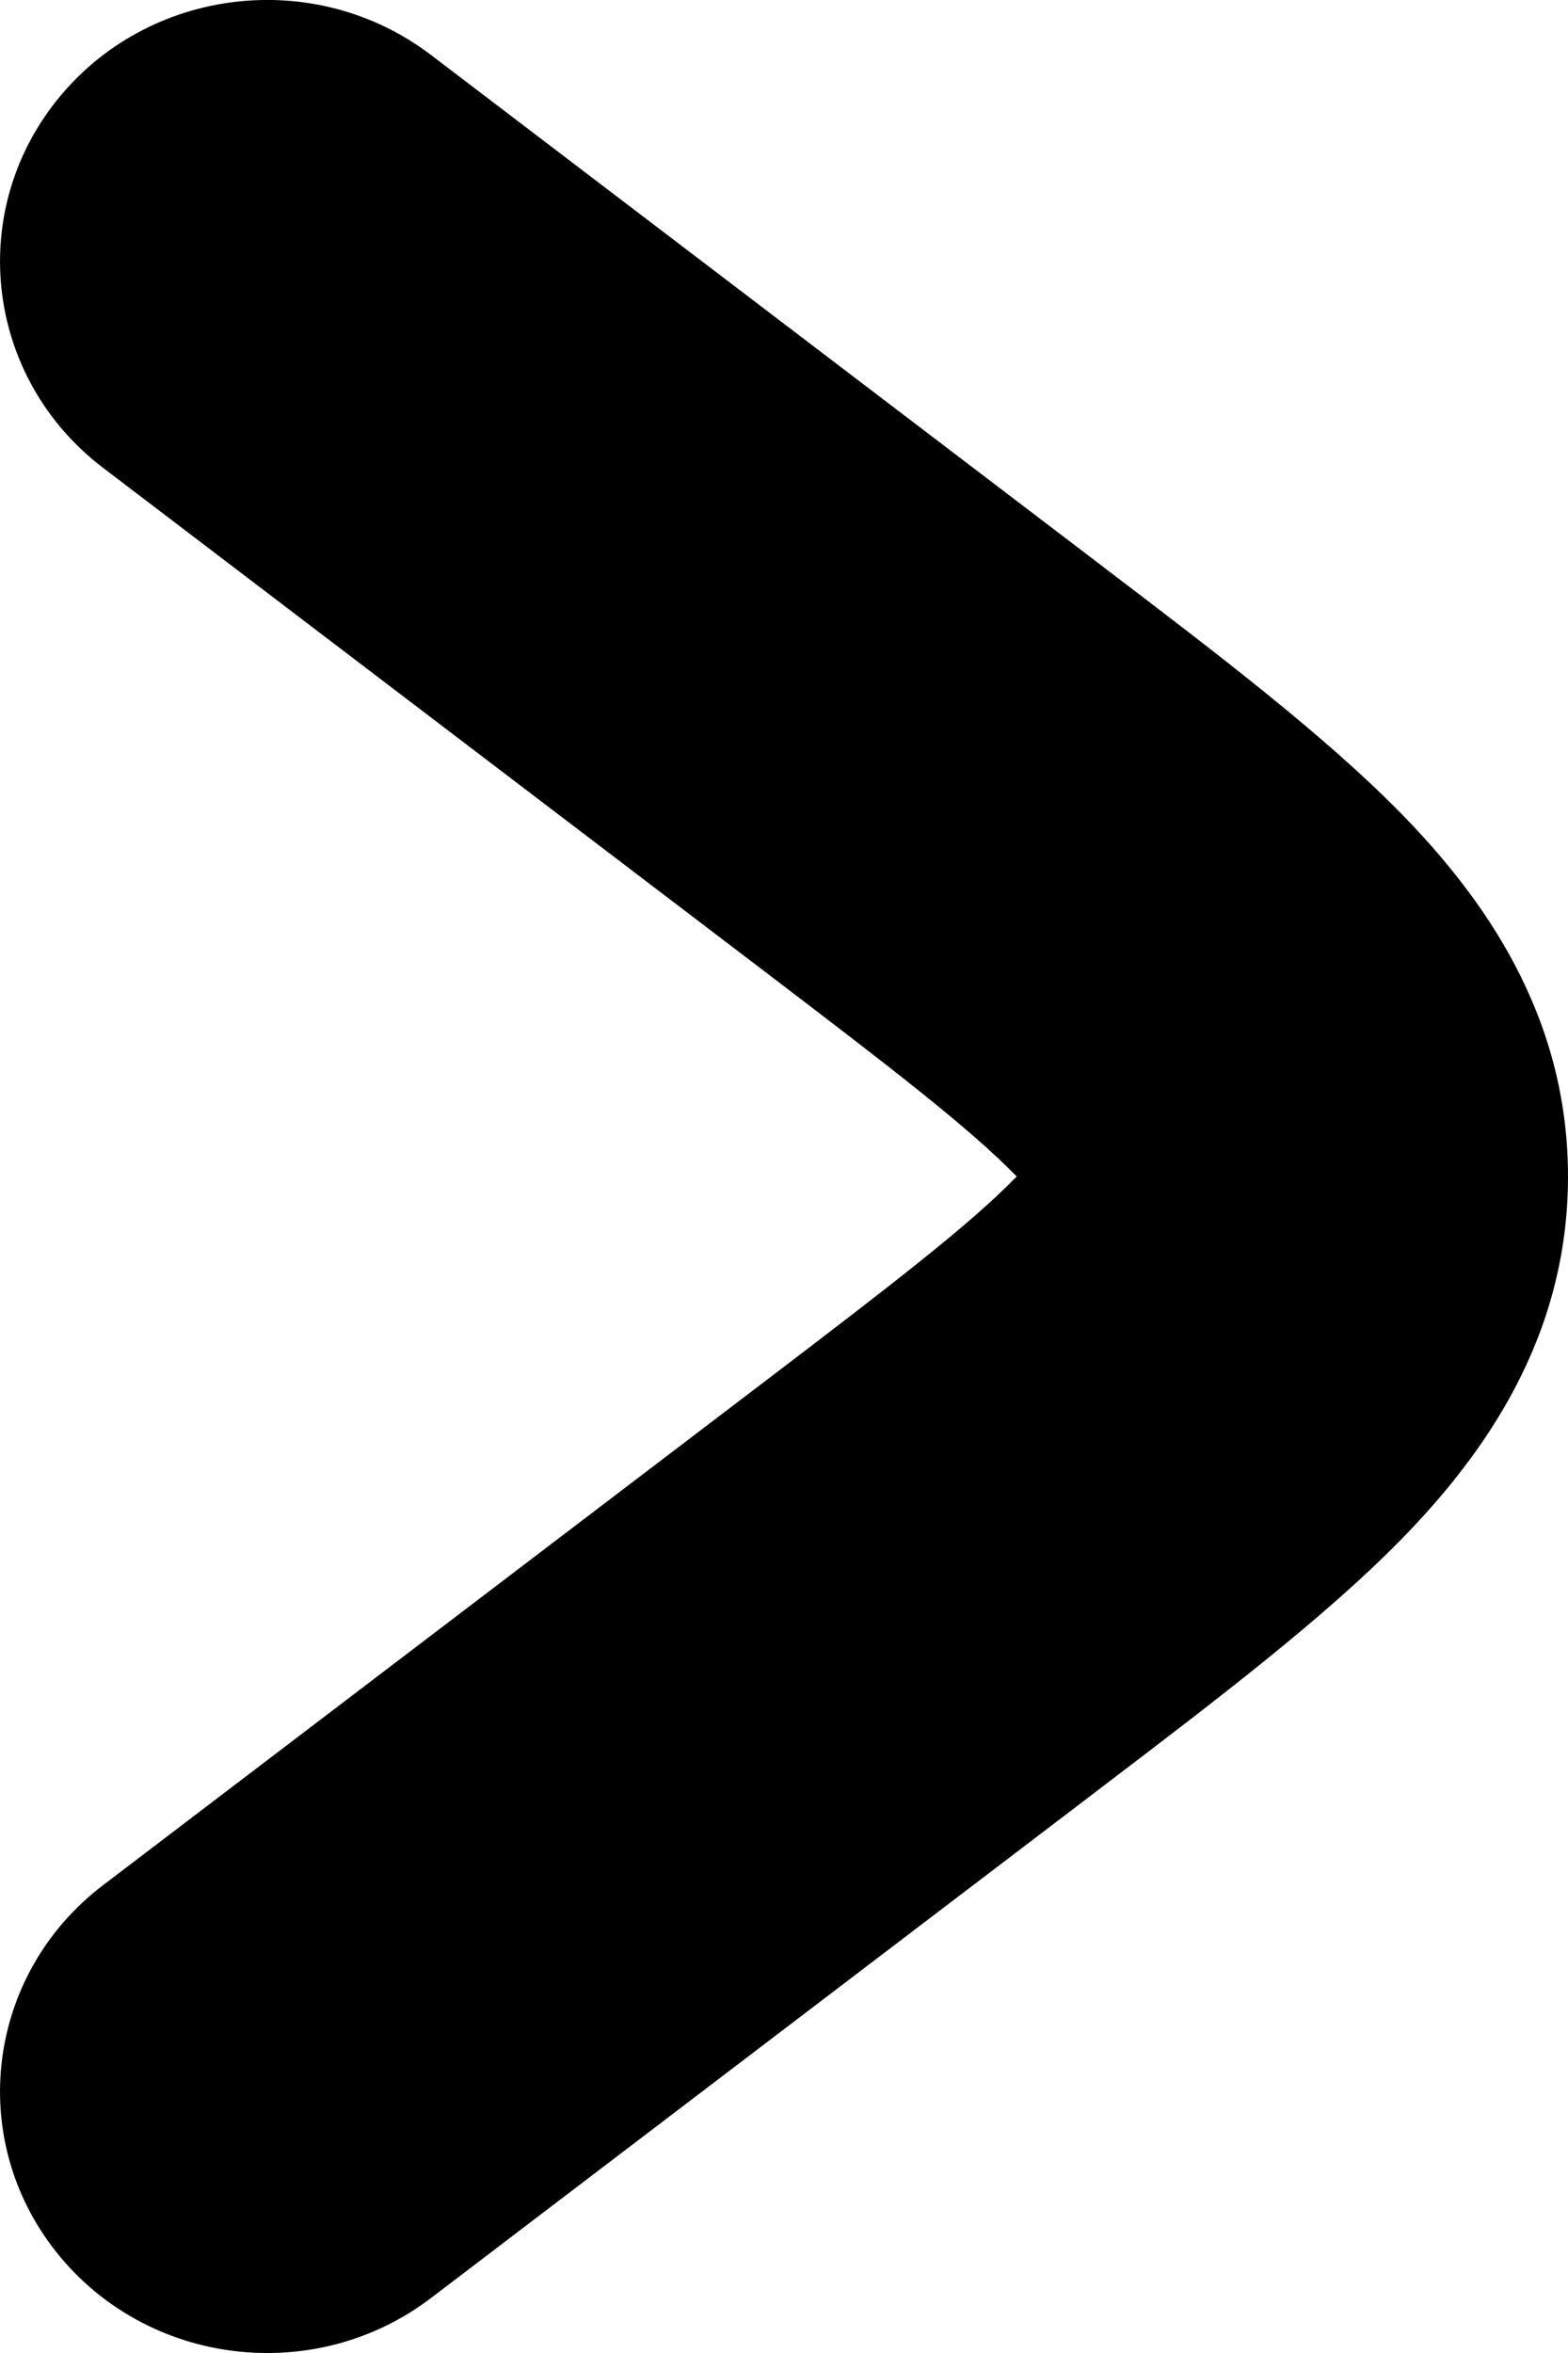 <svg width="12" height="18" viewBox="0 0 12 18" fill="none" xmlns="http://www.w3.org/2000/svg">
<path fill-rule="evenodd" clip-rule="evenodd" d="M0.431 0.772C1.124 -0.1 2.408 -0.257 3.299 0.421L8.348 4.264C8.382 4.29 8.416 4.316 8.45 4.342C9.316 5.001 10.132 5.622 10.713 6.213C11.354 6.865 12 7.765 12 9C12 10.235 11.354 11.135 10.713 11.787C10.132 12.378 9.316 12.999 8.45 13.658C8.416 13.684 8.382 13.71 8.348 13.736L3.299 17.579C2.408 18.257 1.124 18.1 0.431 17.228C-0.262 16.356 -0.102 15.099 0.789 14.421L5.838 10.579C6.843 9.814 7.417 9.371 7.767 9.014C7.772 9.009 7.777 9.005 7.781 9C7.777 8.995 7.772 8.991 7.767 8.986C7.417 8.629 6.843 8.186 5.838 7.421L0.789 3.579C-0.102 2.901 -0.262 1.644 0.431 0.772Z" fill="black"/>
</svg>
